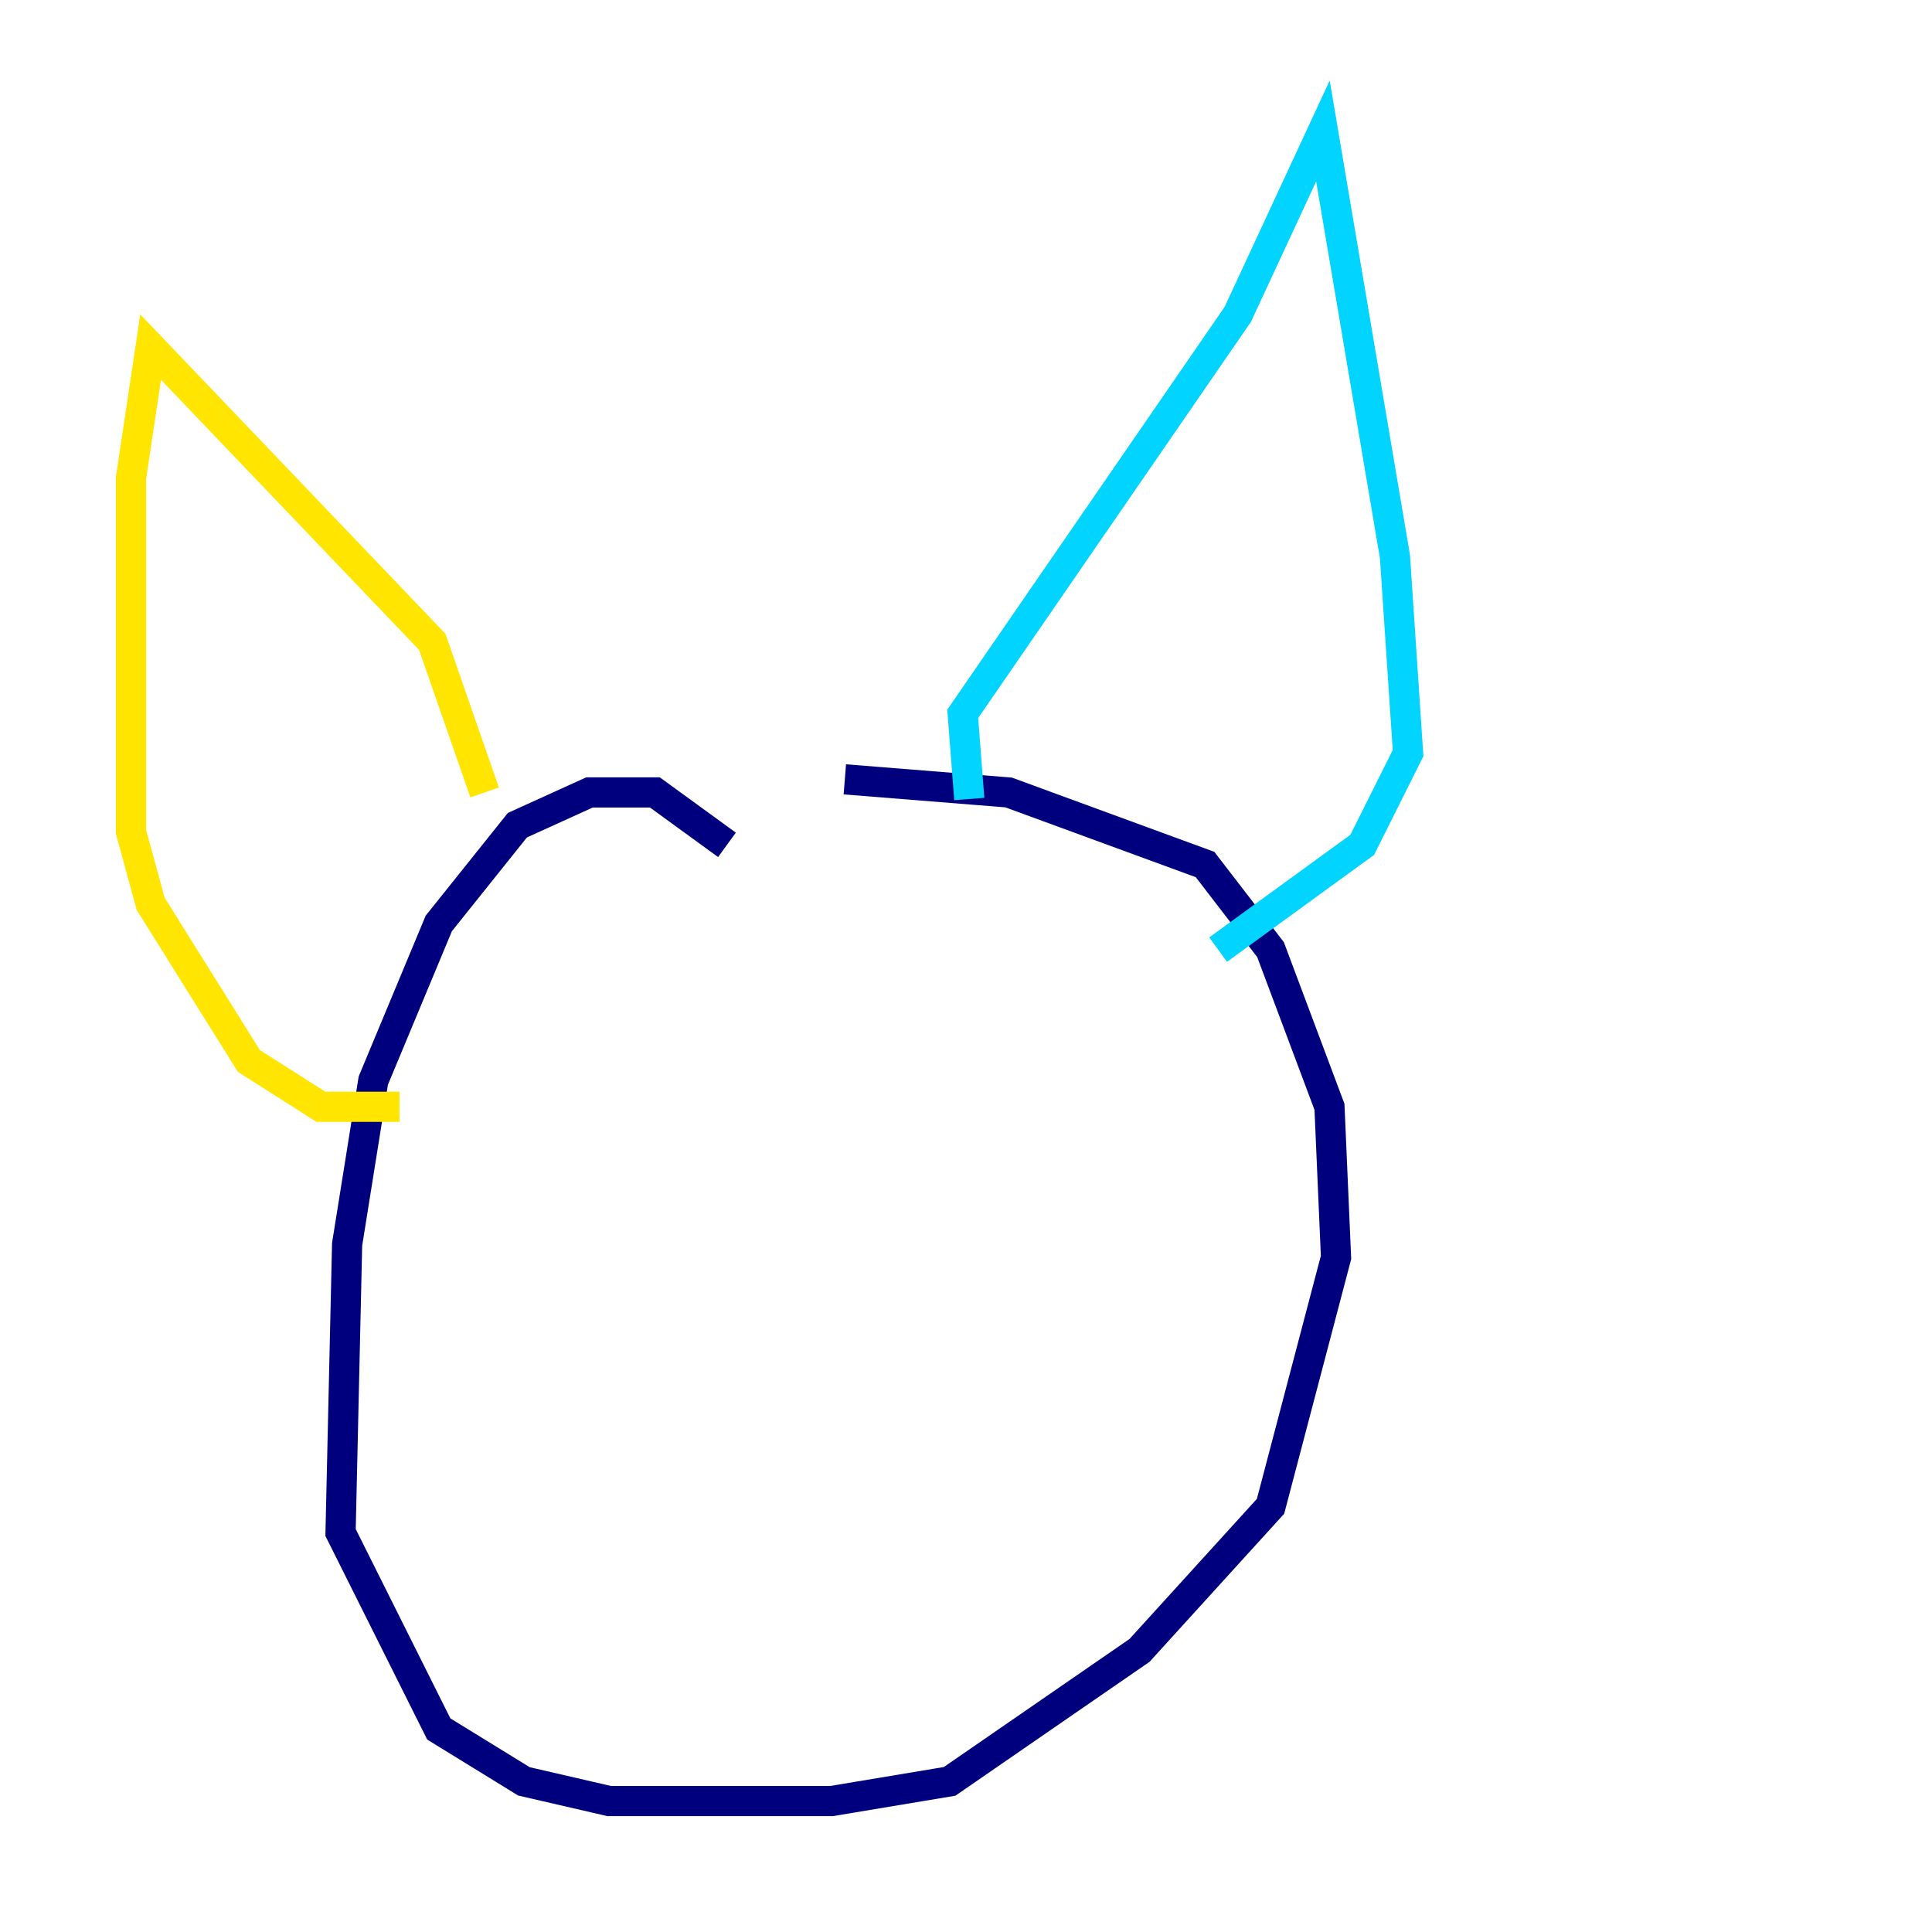 <?xml version="1.0" encoding="utf-8" ?>
<svg baseProfile="tiny" height="128" version="1.2" viewBox="0,0,128,128" width="128" xmlns="http://www.w3.org/2000/svg" xmlns:ev="http://www.w3.org/2001/xml-events" xmlns:xlink="http://www.w3.org/1999/xlink"><defs /><polyline fill="none" points="48.163,55.973 43.39,52.502 39.051,52.502 34.278,54.671 29.071,61.18 24.732,71.593 22.997,82.441 22.563,101.532 29.071,114.549 34.712,118.02 40.352,119.322 55.105,119.322 62.915,118.02 75.498,109.342 84.176,99.797 88.515,83.308 88.081,73.329 84.176,62.915 79.837,57.275 66.82,52.502 55.973,51.634" stroke="#00007f" stroke-width="2" /><polyline fill="none" points="64.217,52.936 63.783,47.295 82.007,20.827 87.647,8.678 92.42,36.881 93.288,49.898 90.251,55.973 80.705,62.915" stroke="#00d4ff" stroke-width="2" /><polyline fill="none" points="32.108,52.502 28.637,42.522 9.98,22.997 8.678,31.675 8.678,55.105 9.98,59.878 16.488,70.291 21.261,73.329 26.468,73.329" stroke="#ffe500" stroke-width="2" /><polyline fill="none" points="56.407,84.61 56.407,84.61" stroke="#7f0000" stroke-width="2" /></svg>